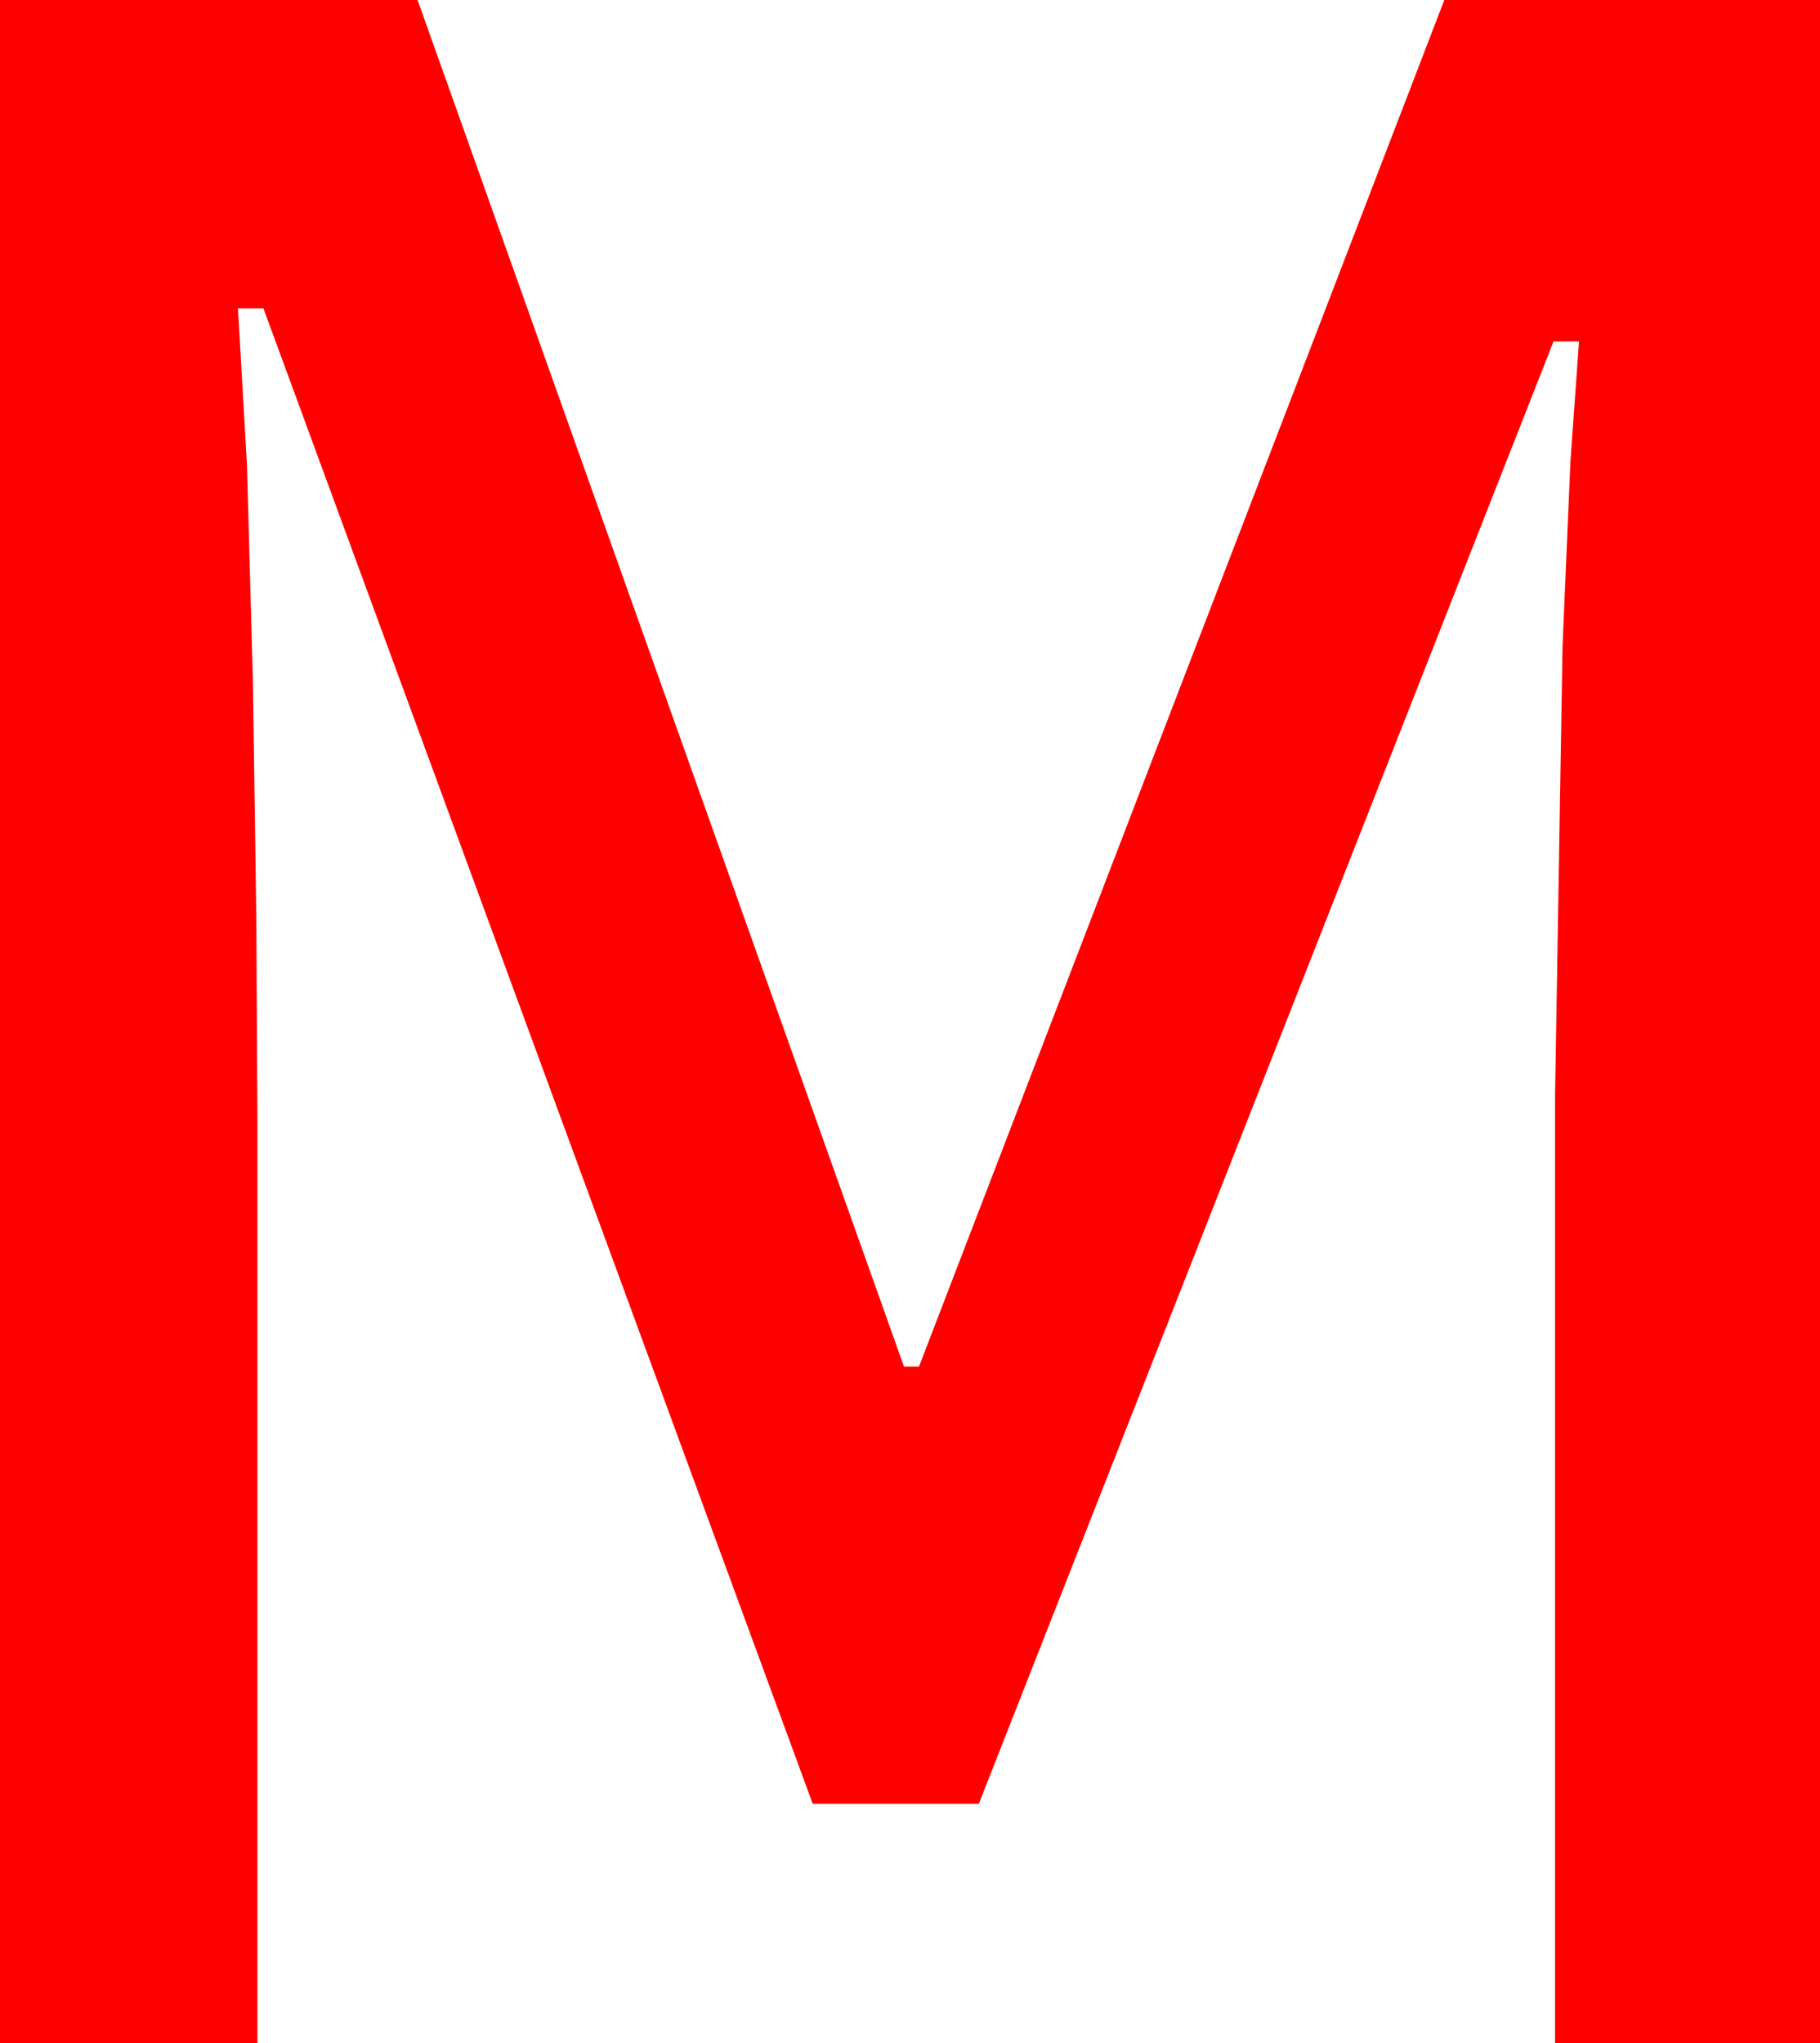 <?xml version="1.0" encoding="utf-8"?>
<!DOCTYPE svg PUBLIC "-//W3C//DTD SVG 1.1//EN" "http://www.w3.org/Graphics/SVG/1.1/DTD/svg11.dtd">
<svg width="35.625" height="39.99" xmlns="http://www.w3.org/2000/svg" xmlns:xlink="http://www.w3.org/1999/xlink" xmlns:xml="http://www.w3.org/XML/1998/namespace" version="1.1">
  <g>
    <g>
      <path style="fill:#FF0000;fill-opacity:1" d="M0,0L8.174,0 17.695,26.748 17.988,26.748 28.271,0 35.625,0 35.625,39.99 30.439,39.99 30.439,21.445 30.586,12.627 30.74,9.031 30.908,6.68 30.41,6.68 19.16,35.303 15.908,35.303 5.156,6.035 4.658,6.035 4.834,9.097 4.951,13.359 5.017,17.937 5.039,21.943 5.039,39.99 0,39.99 0,0z" />
    </g>
  </g>
</svg>